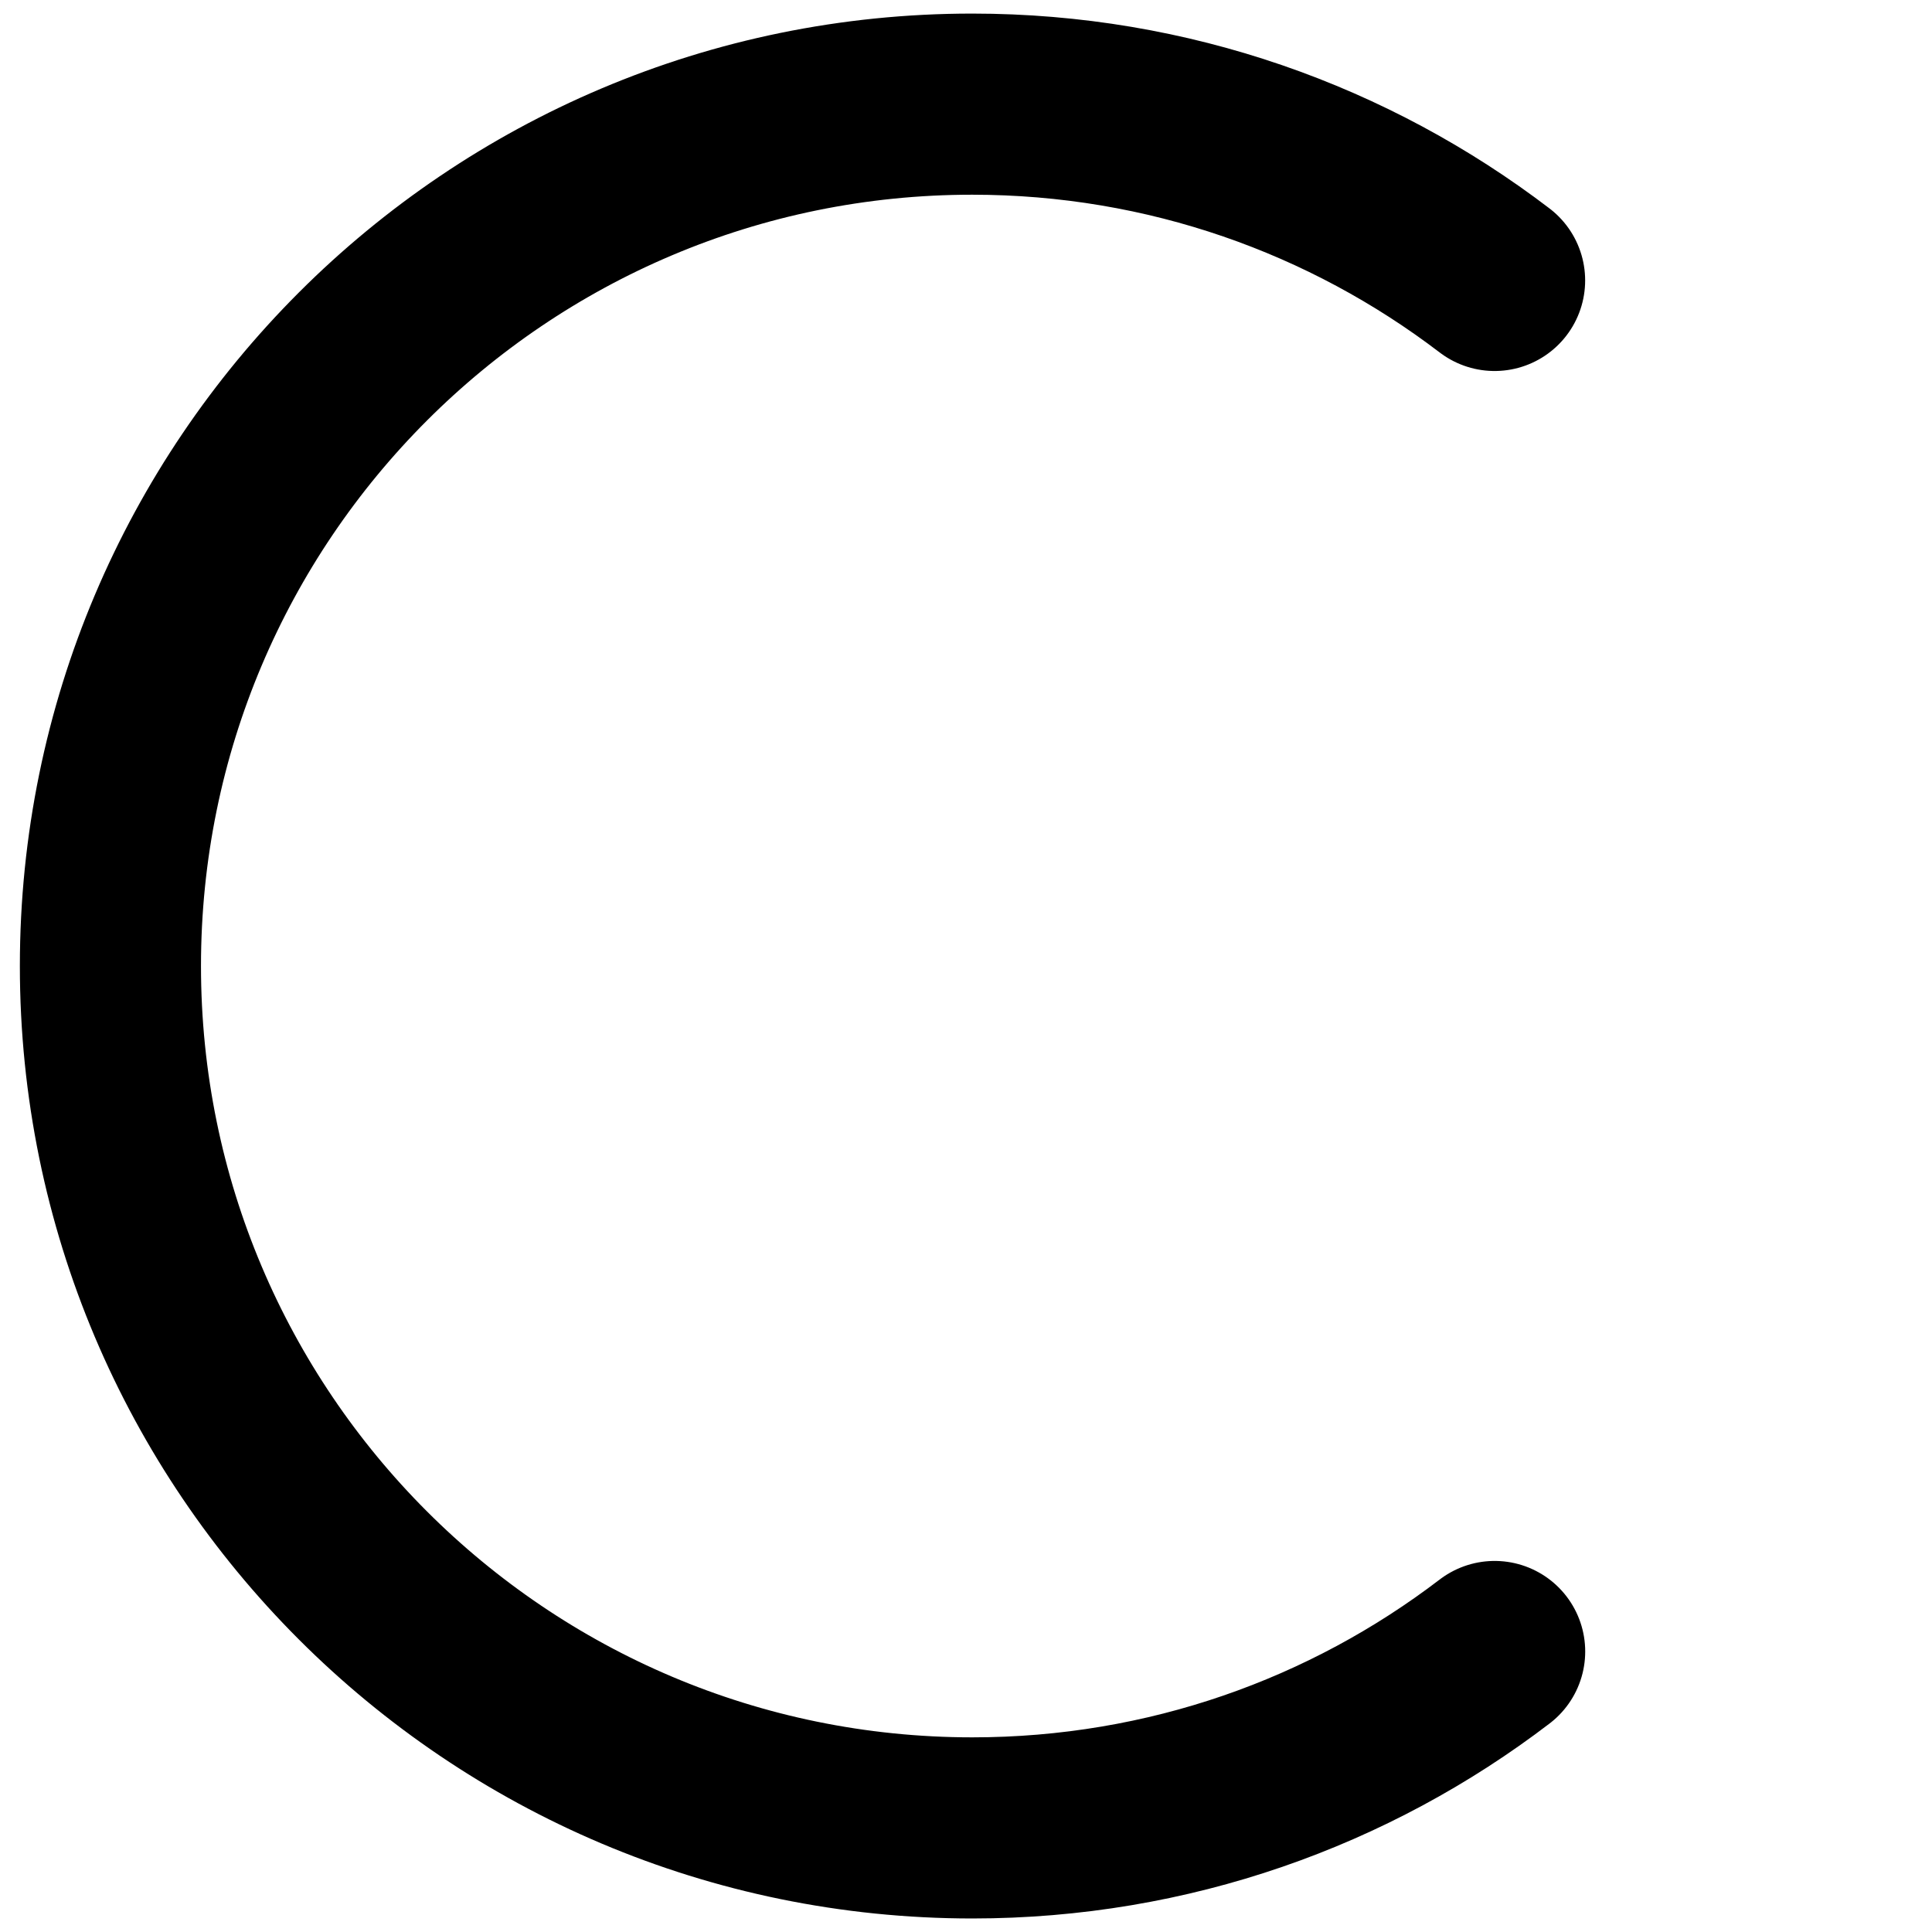 <?xml version="1.0" encoding="utf-8"?>
<!-- Generator: Adobe Illustrator 16.0.0, SVG Export Plug-In . SVG Version: 6.00 Build 0)  -->
<!DOCTYPE svg PUBLIC "-//W3C//DTD SVG 1.1//EN" "http://www.w3.org/Graphics/SVG/1.1/DTD/svg11.dtd">
<svg version="1.1" id="Layer_1" xmlns="http://www.w3.org/2000/svg" xmlns:xlink="http://www.w3.org/1999/xlink" x="0px" y="0px"
	 width="32px" height="32px" viewBox="0 0 32 32" enable-background="new 0 0 32 32" xml:space="preserve">
<path fill="none" stroke="#000000" stroke-width="3" stroke-linecap="round" stroke-miterlimit="10" d="M24.756,27.354
	c-2.4,1.834-5.398,2.922-8.653,2.922C8.22,30.273,1.829,23.883,1.829,16c0-7.884,6.391-14.275,14.274-14.275
	c3.252,0,6.25,1.088,8.652,2.92"/>
</svg>
